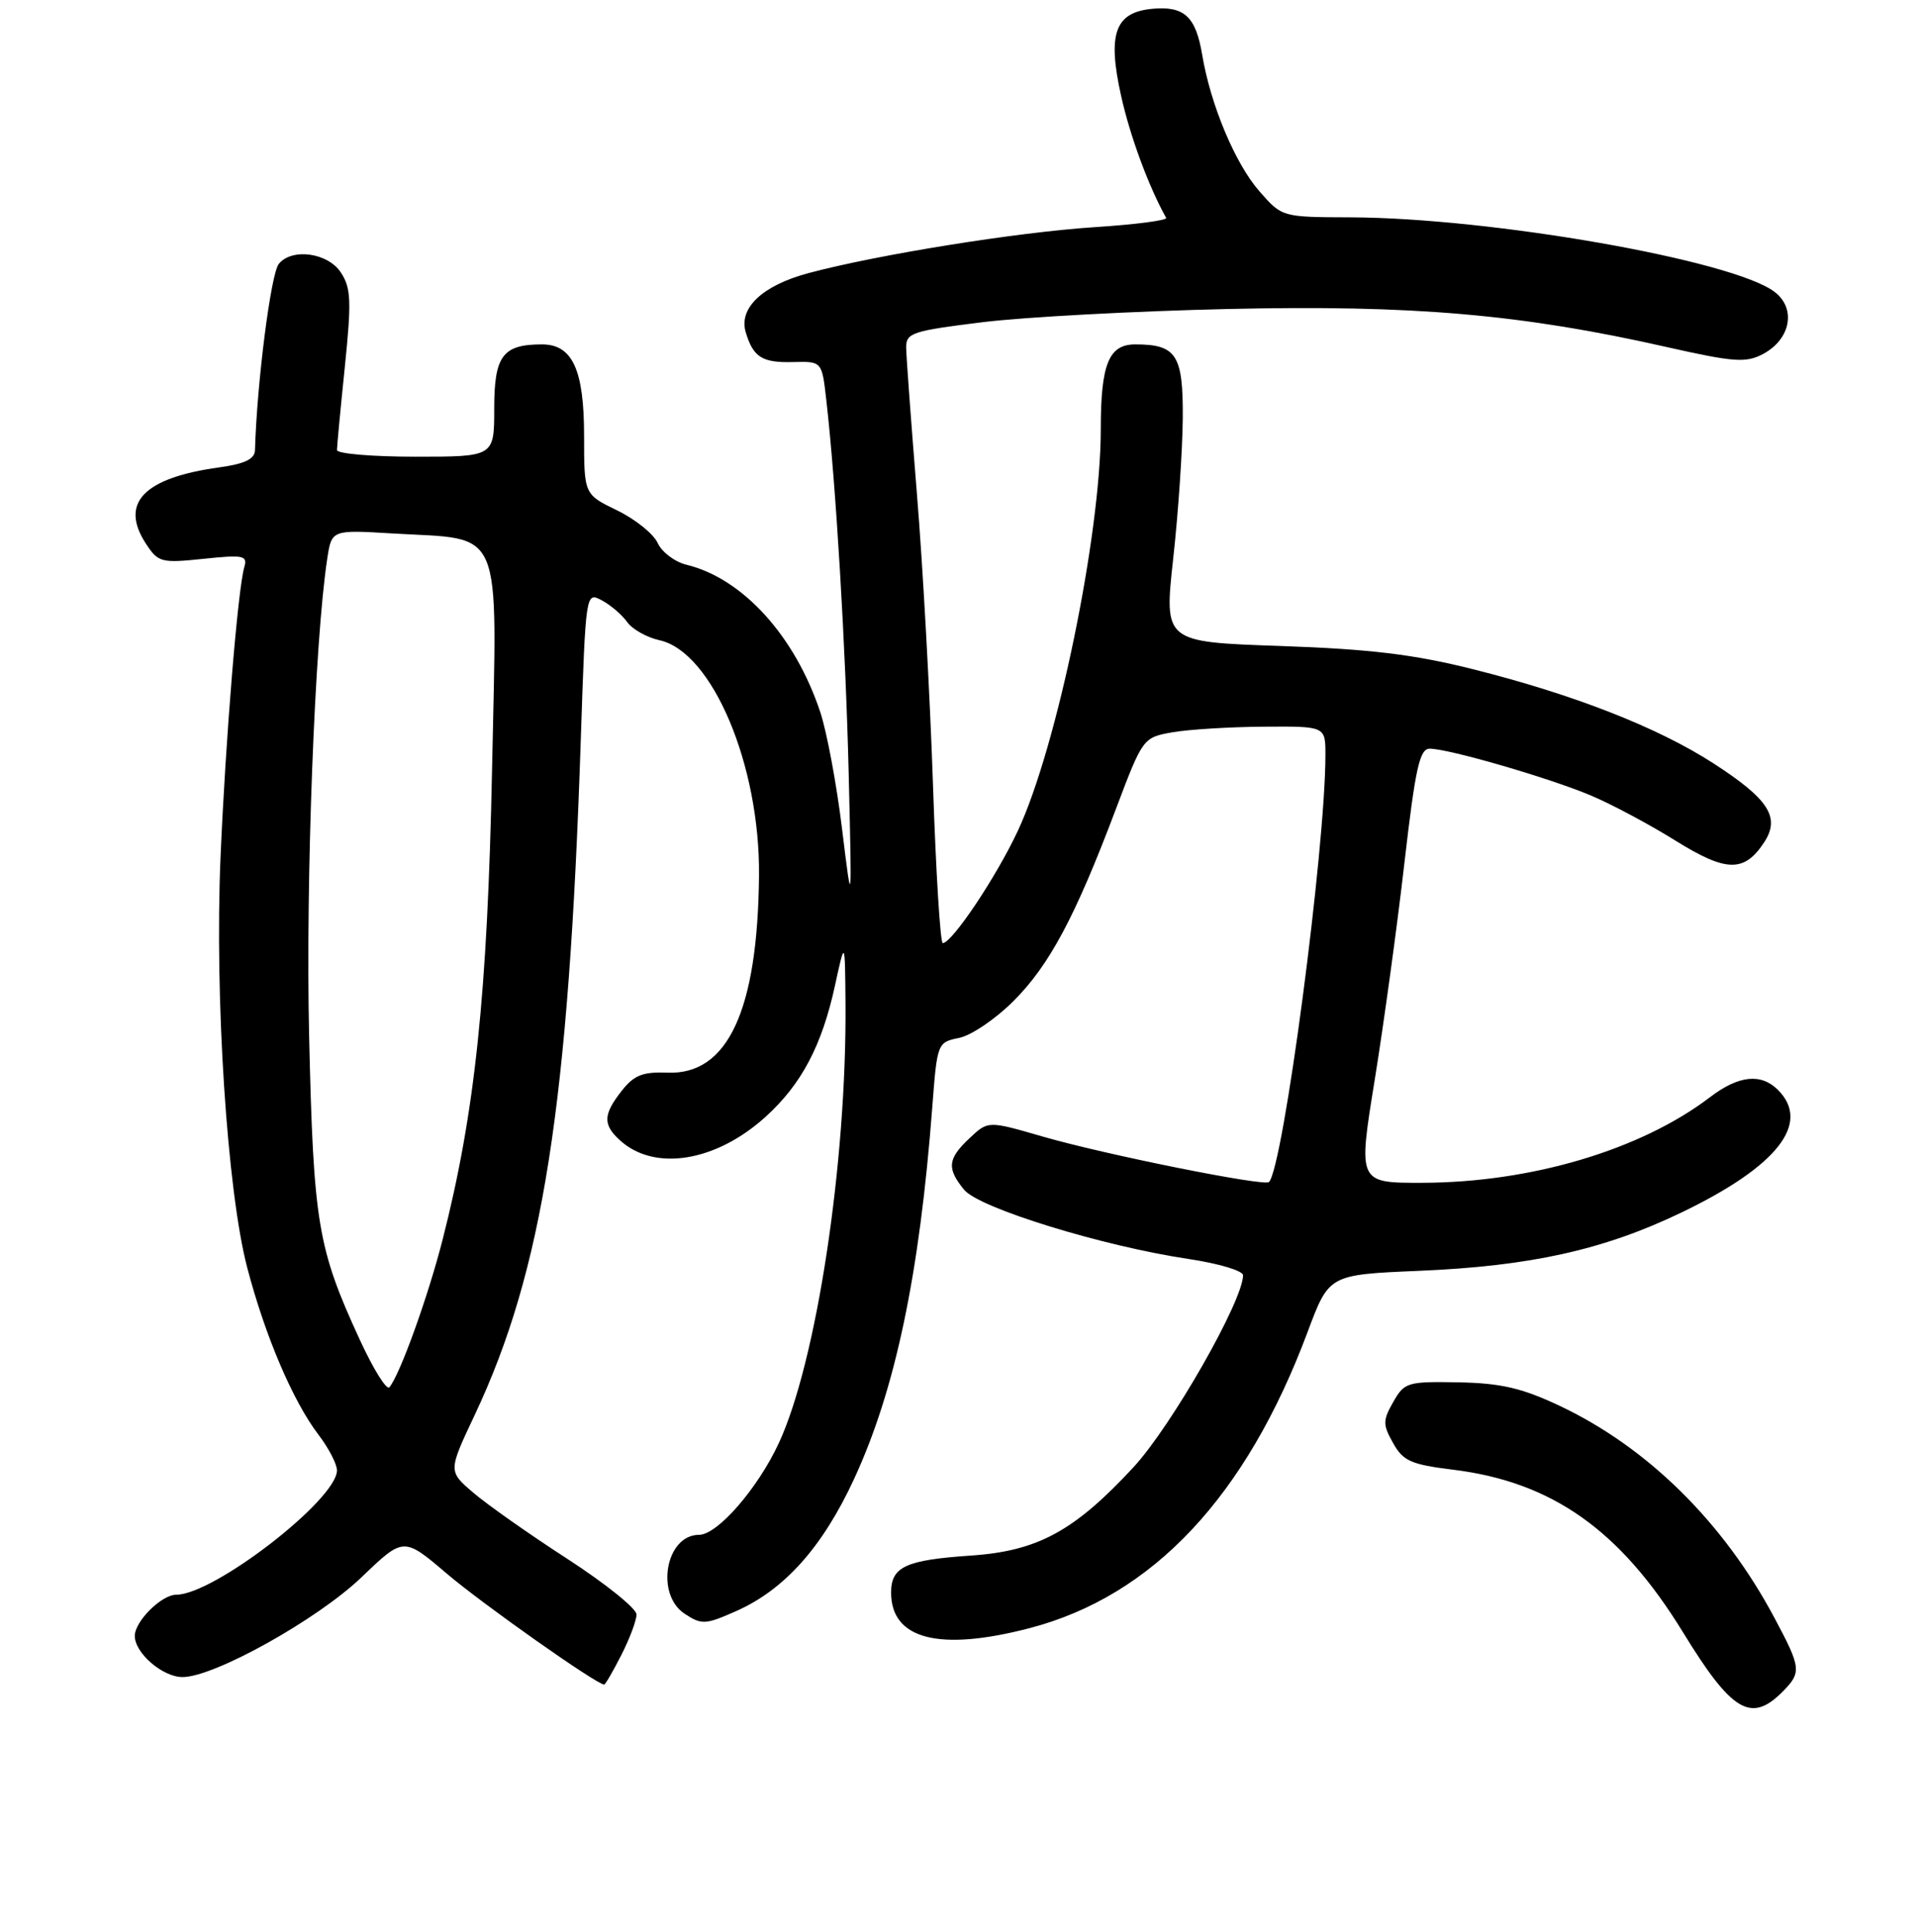 <?xml version="1.0" encoding="UTF-8" standalone="no"?>
<!DOCTYPE svg PUBLIC "-//W3C//DTD SVG 1.1//EN" "http://www.w3.org/Graphics/SVG/1.1/DTD/svg11.dtd" >
<svg xmlns="http://www.w3.org/2000/svg" xmlns:xlink="http://www.w3.org/1999/xlink" version="1.1" viewBox="0 0 256 258">
 <g >
 <path fill="currentColor"
d=" M 238.00 226.00 C 240.61 223.39 240.55 222.81 236.98 216.12 C 230.15 203.30 220.00 193.29 208.20 187.73 C 203.22 185.39 200.41 184.74 194.76 184.63 C 187.95 184.51 187.55 184.63 186.06 187.25 C 184.65 189.73 184.65 190.27 186.04 192.75 C 187.37 195.14 188.43 195.61 194.04 196.30 C 207.27 197.93 216.37 204.36 224.74 218.00 C 231.25 228.63 233.82 230.18 238.00 226.00 Z  M 82.98 221.04 C 84.09 218.86 85.00 216.43 85.00 215.64 C 85.00 214.84 80.84 211.50 75.75 208.20 C 70.66 204.91 65.00 200.92 63.18 199.35 C 59.85 196.50 59.85 196.50 63.39 189.00 C 72.49 169.69 75.95 147.64 77.56 98.77 C 78.22 79.05 78.22 79.05 80.36 80.18 C 81.54 80.81 83.06 82.11 83.75 83.08 C 84.44 84.05 86.38 85.14 88.06 85.51 C 95.12 87.06 101.51 102.19 101.36 117.00 C 101.18 134.98 97.18 143.59 89.14 143.27 C 85.84 143.14 84.67 143.60 83.03 145.69 C 80.53 148.87 80.48 150.22 82.82 152.33 C 87.42 156.50 95.58 155.18 102.20 149.20 C 107.02 144.85 109.76 139.67 111.51 131.61 C 112.84 125.50 112.84 125.50 112.91 134.00 C 113.08 155.28 109.05 181.87 104.00 192.76 C 101.18 198.83 95.81 205.00 93.35 205.00 C 88.91 205.00 87.47 212.95 91.44 215.55 C 93.70 217.03 94.20 217.01 98.28 215.20 C 104.75 212.34 109.83 206.66 114.04 197.57 C 119.55 185.69 122.80 170.25 124.50 147.86 C 125.15 139.31 125.19 139.21 128.08 138.63 C 129.69 138.31 132.95 136.10 135.33 133.72 C 140.14 128.92 143.59 122.45 149.00 108.11 C 152.61 98.55 152.64 98.51 156.56 97.81 C 158.73 97.43 164.21 97.09 168.75 97.06 C 177.00 97.00 177.00 97.00 177.00 100.81 C 177.00 113.40 171.37 155.96 169.46 157.88 C 168.84 158.49 147.58 154.22 139.23 151.80 C 131.95 149.69 131.95 149.69 129.48 152.02 C 126.54 154.78 126.41 156.05 128.75 158.91 C 130.76 161.36 147.23 166.44 158.75 168.16 C 162.74 168.76 166.00 169.73 166.00 170.33 C 166.00 173.73 156.43 190.50 151.36 195.98 C 143.47 204.50 138.58 207.16 129.68 207.77 C 120.94 208.36 119.00 209.26 119.00 212.71 C 119.00 218.95 125.41 220.61 137.47 217.47 C 153.94 213.18 166.42 199.88 174.63 177.88 C 177.48 170.25 177.48 170.25 189.49 169.74 C 204.39 169.11 214.16 166.94 224.50 161.97 C 237.34 155.80 241.89 150.03 237.43 145.57 C 235.16 143.31 232.17 143.63 228.34 146.56 C 219.11 153.59 204.46 157.95 189.93 157.98 C 181.35 158.00 181.35 158.00 183.58 144.25 C 184.80 136.69 186.59 123.64 187.55 115.25 C 189.01 102.59 189.58 100.00 190.92 100.00 C 193.46 100.00 206.88 103.90 212.45 106.25 C 215.23 107.42 220.30 110.13 223.73 112.27 C 230.54 116.51 232.93 116.56 235.60 112.49 C 237.77 109.17 236.21 106.74 228.82 101.96 C 221.39 97.16 210.19 92.77 196.73 89.39 C 188.81 87.40 183.00 86.70 170.97 86.28 C 155.45 85.75 155.45 85.75 156.67 74.62 C 157.35 68.51 157.92 60.03 157.95 55.79 C 158.00 47.39 157.10 46.00 151.60 46.00 C 148.07 46.00 147.00 48.63 147.00 57.33 C 147.00 71.47 141.15 99.79 135.93 110.96 C 133.05 117.12 127.18 125.90 125.90 125.97 C 125.57 125.99 124.98 116.44 124.59 104.75 C 124.20 93.06 123.24 75.62 122.45 66.00 C 121.67 56.38 121.02 47.55 121.01 46.39 C 121.00 44.46 121.88 44.18 131.25 43.03 C 136.89 42.34 151.64 41.55 164.04 41.27 C 188.66 40.71 203.24 41.97 222.65 46.37 C 231.49 48.36 233.13 48.49 235.39 47.31 C 239.14 45.34 239.92 41.20 236.96 38.97 C 231.35 34.74 199.20 29.10 180.35 29.03 C 171.21 29.00 171.21 29.00 168.21 25.58 C 164.96 21.89 161.66 14.01 160.54 7.31 C 159.69 2.19 158.13 0.77 153.84 1.18 C 148.88 1.66 147.87 4.53 149.72 12.83 C 150.92 18.22 153.39 24.91 155.73 29.10 C 155.91 29.43 151.62 29.99 146.19 30.34 C 135.79 31.02 117.26 34.00 108.00 36.47 C 101.82 38.12 98.61 41.14 99.59 44.39 C 100.59 47.72 101.79 48.47 105.91 48.36 C 109.76 48.26 109.76 48.26 110.34 53.38 C 111.62 64.52 112.93 86.39 113.34 103.50 C 113.77 121.50 113.77 121.50 112.45 110.72 C 111.73 104.78 110.42 97.76 109.54 95.11 C 106.16 84.94 99.19 77.26 91.67 75.43 C 90.11 75.05 88.39 73.75 87.83 72.53 C 87.28 71.31 84.84 69.35 82.41 68.17 C 78.00 66.03 78.00 66.03 78.00 58.24 C 78.00 49.38 76.45 46.00 72.38 46.00 C 67.13 46.00 66.00 47.52 66.00 54.54 C 66.00 61.00 66.00 61.00 55.50 61.00 C 49.72 61.00 45.00 60.60 45.00 60.11 C 45.00 59.61 45.47 54.62 46.05 49.00 C 46.95 40.21 46.88 38.46 45.52 36.40 C 43.79 33.75 38.98 33.09 37.23 35.25 C 36.17 36.56 34.31 51.10 34.05 60.14 C 34.01 61.32 32.68 61.96 29.25 62.43 C 19.16 63.83 15.94 67.20 19.50 72.64 C 21.13 75.12 21.53 75.23 27.17 74.64 C 32.52 74.08 33.08 74.19 32.62 75.76 C 31.76 78.72 30.12 98.75 29.45 114.50 C 28.65 133.24 30.33 159.08 33.02 169.34 C 35.41 178.45 39.12 187.16 42.53 191.63 C 43.89 193.41 45.00 195.55 45.00 196.39 C 45.00 200.28 28.57 213.00 23.53 213.00 C 21.57 213.00 18.00 216.55 18.00 218.50 C 18.00 220.80 21.72 224.00 24.38 224.00 C 28.62 224.00 42.44 216.28 48.31 210.64 C 53.90 205.27 53.90 205.27 59.70 210.21 C 64.48 214.28 79.69 225.00 80.68 225.00 C 80.84 225.00 81.87 223.22 82.98 221.04 Z  M 48.06 178.97 C 42.41 166.71 41.86 163.44 41.28 138.35 C 40.81 117.60 42.02 85.60 43.70 74.63 C 44.29 70.76 44.29 70.76 52.40 71.25 C 67.43 72.14 66.38 69.66 65.71 102.78 C 65.10 132.81 63.43 148.64 59.11 165.56 C 57.15 173.24 53.40 183.63 52.00 185.29 C 51.63 185.72 49.86 182.88 48.06 178.97 Z "/>
</g>
</svg>